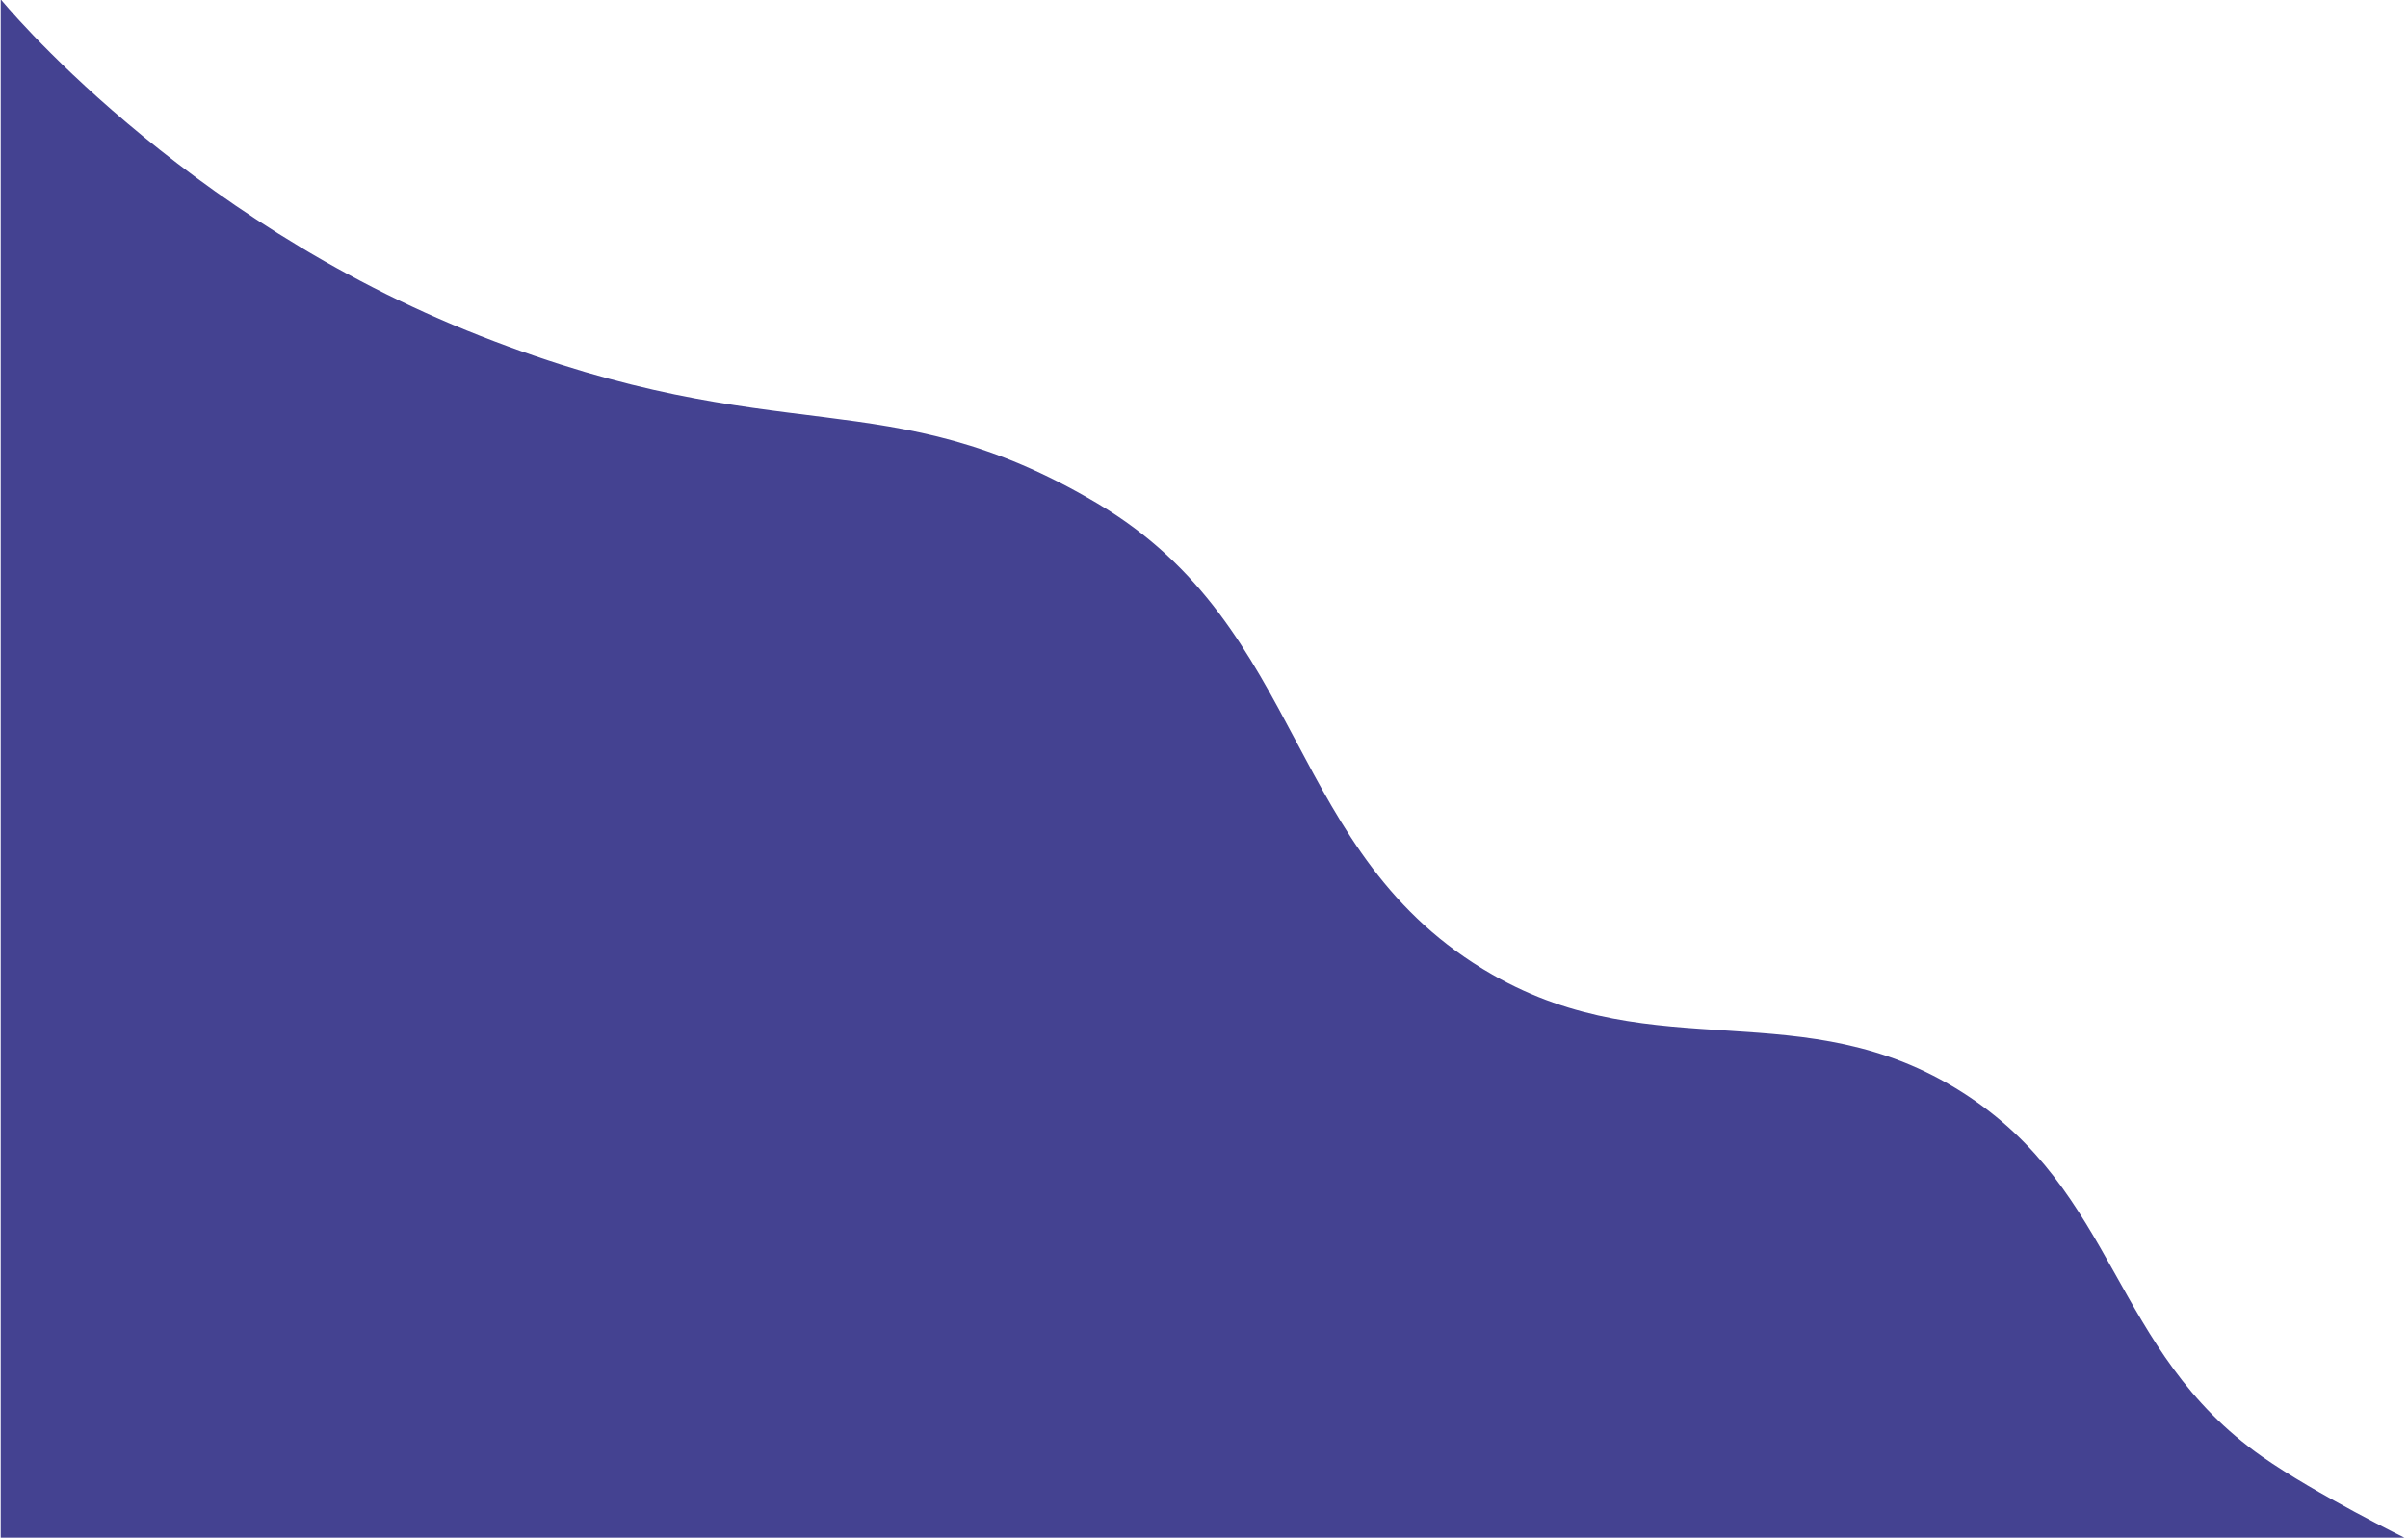 <svg width="1691" height="1080" viewBox="0 0 1691 1080" fill="none" xmlns="http://www.w3.org/2000/svg">
<path d="M337.5 236C125.5 153 0.5 -0.5 0.5 -0.5V1081H1690.5C1690.5 1081 1626 1049.33 1588.5 1023C1482.79 948.791 1487.28 837.128 1378.5 767.5C1266.42 695.759 1163.4 750.777 1048 684.5C901.727 600.491 919 441.5 770.5 353.5C622 265.5 549.5 319 337.5 236Z" fill="#444291"/>
</svg>
